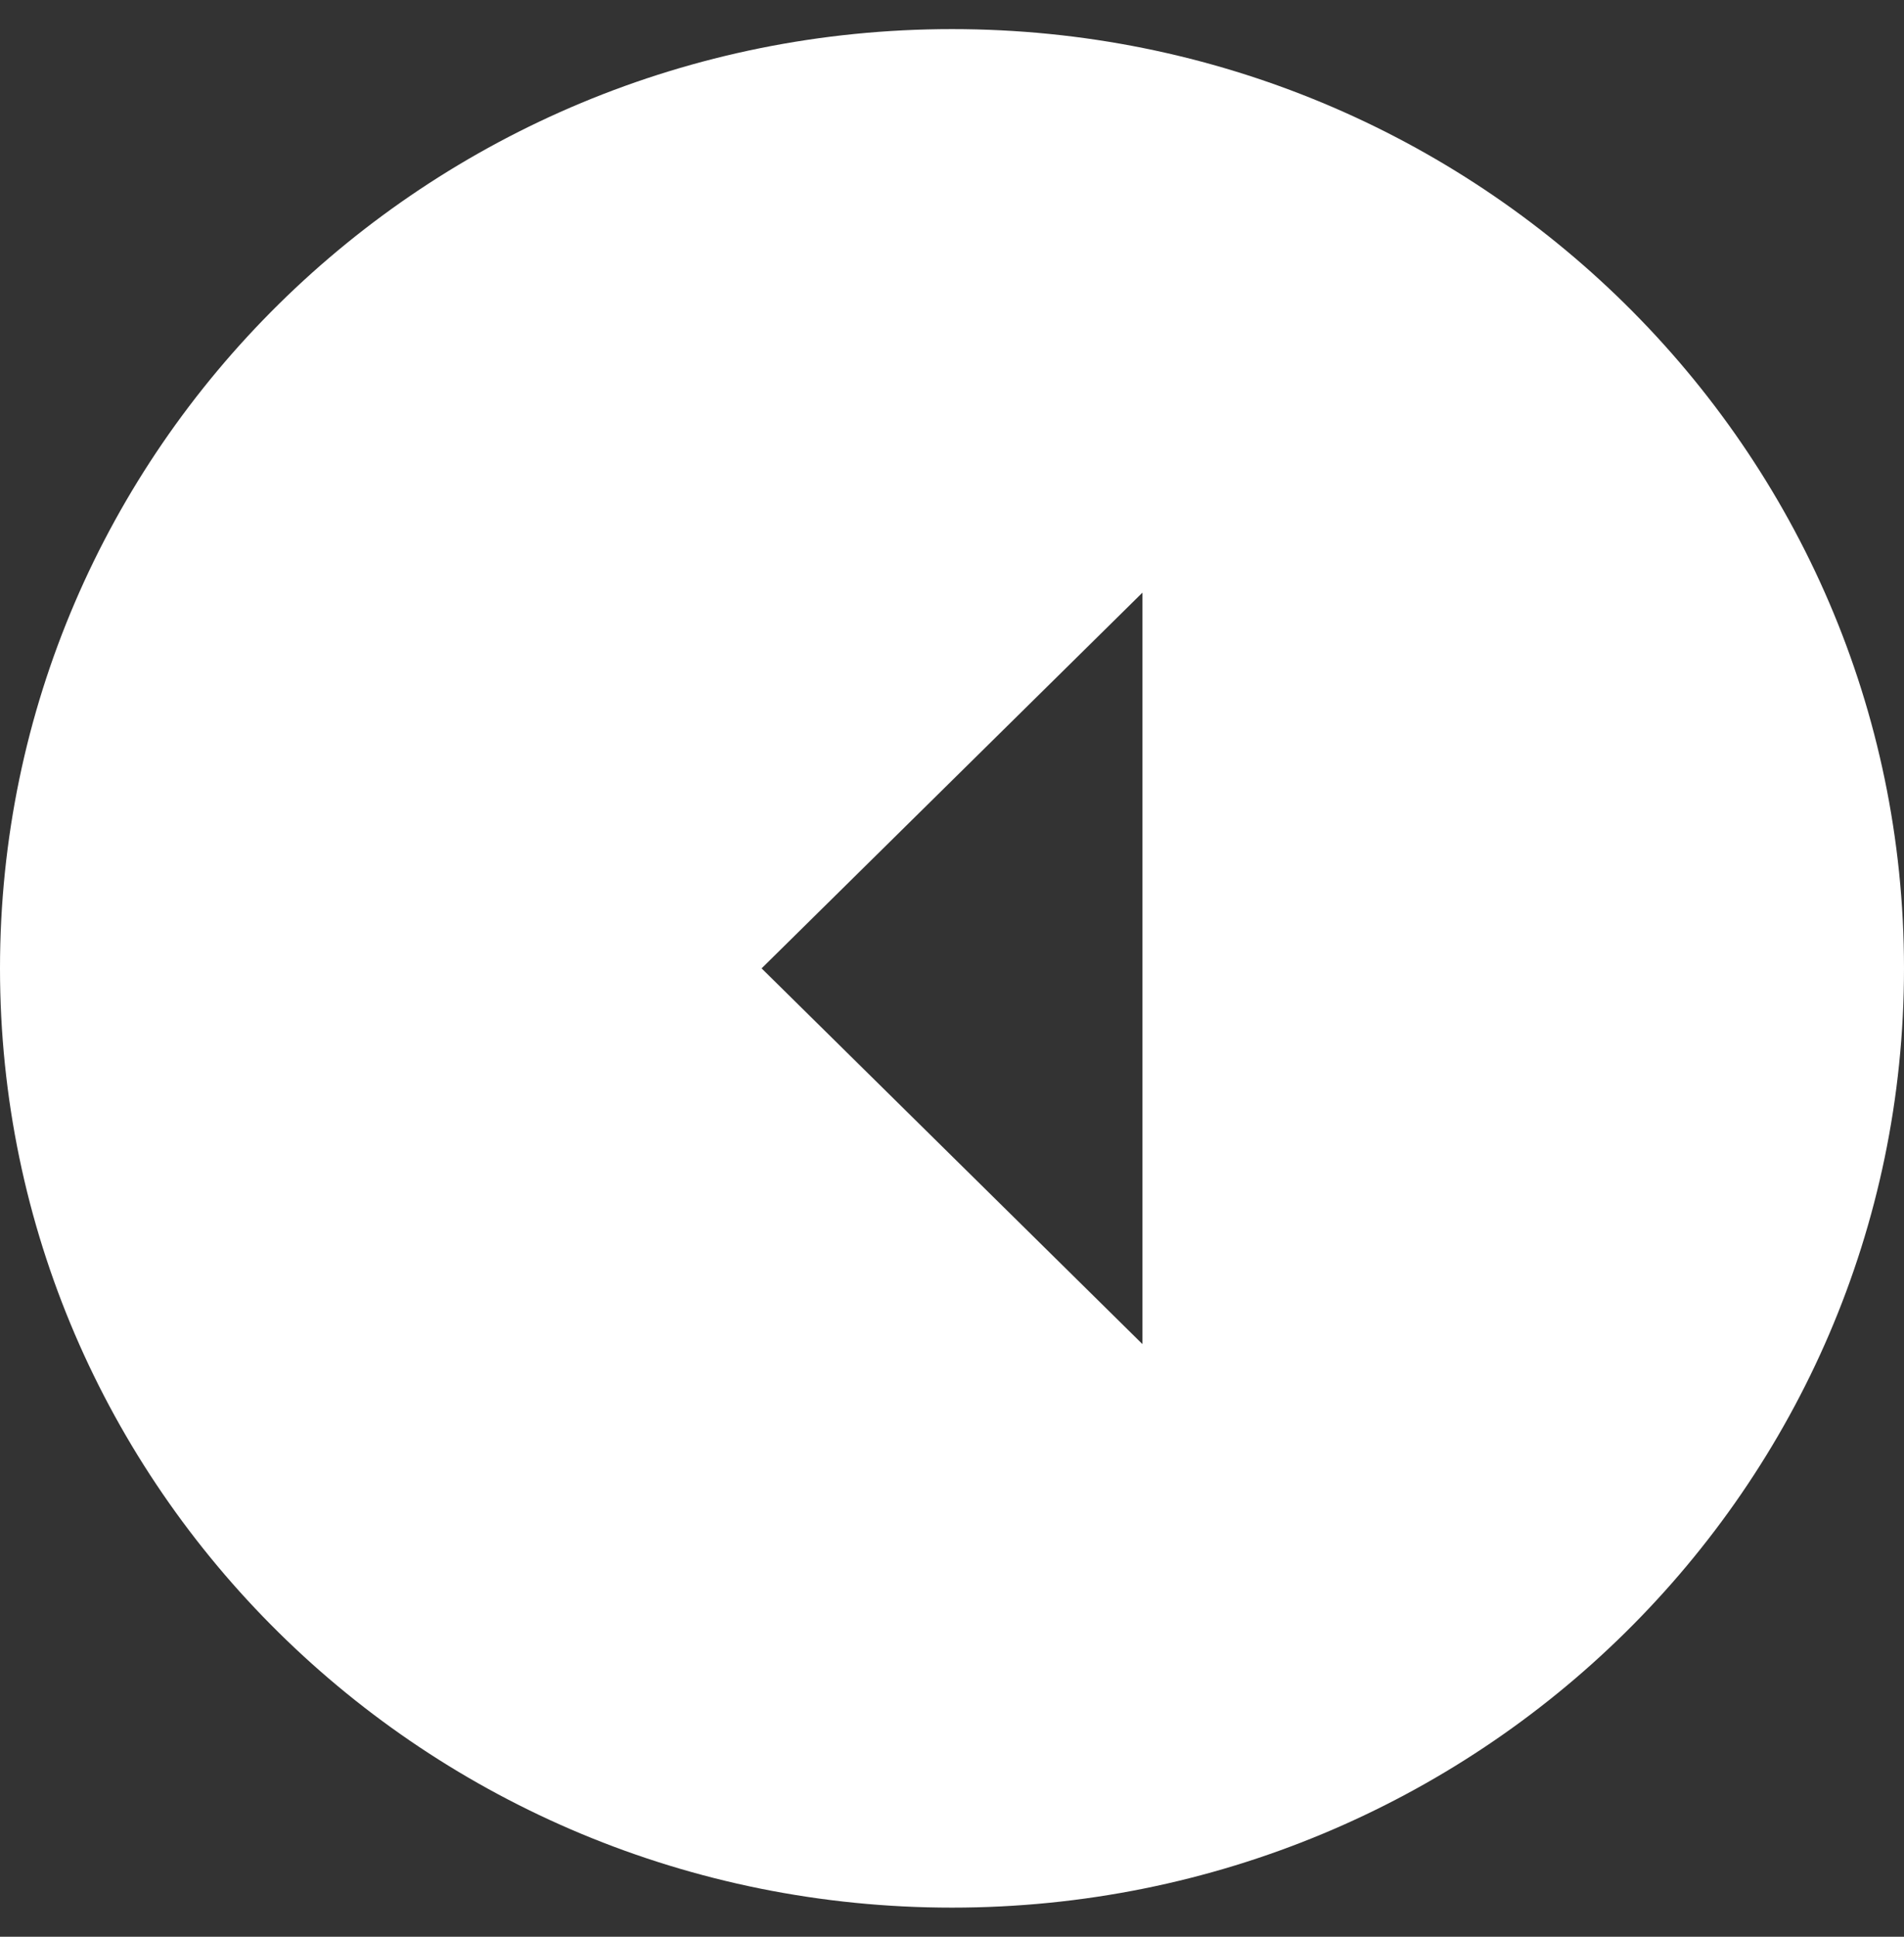 <svg width="60" height="61" viewBox="0 0 60 61" fill="none" xmlns="http://www.w3.org/2000/svg">
<rect x="0" y="0" width="60" height="61" fill="#333333" stroke="none"/>
<path d="M60 30.5C60 46.845 46.575 60.083 30 60.083C13.425 60.083 1.01154e-05 46.845 1.08299e-05 30.5C1.15443e-05 14.155 13.425 0.917 30 0.917C46.575 0.917 60 14.155 60 30.5ZM24 30.5L36 42.333L36 18.667L24 30.5Z" fill="white"/>
</svg>
